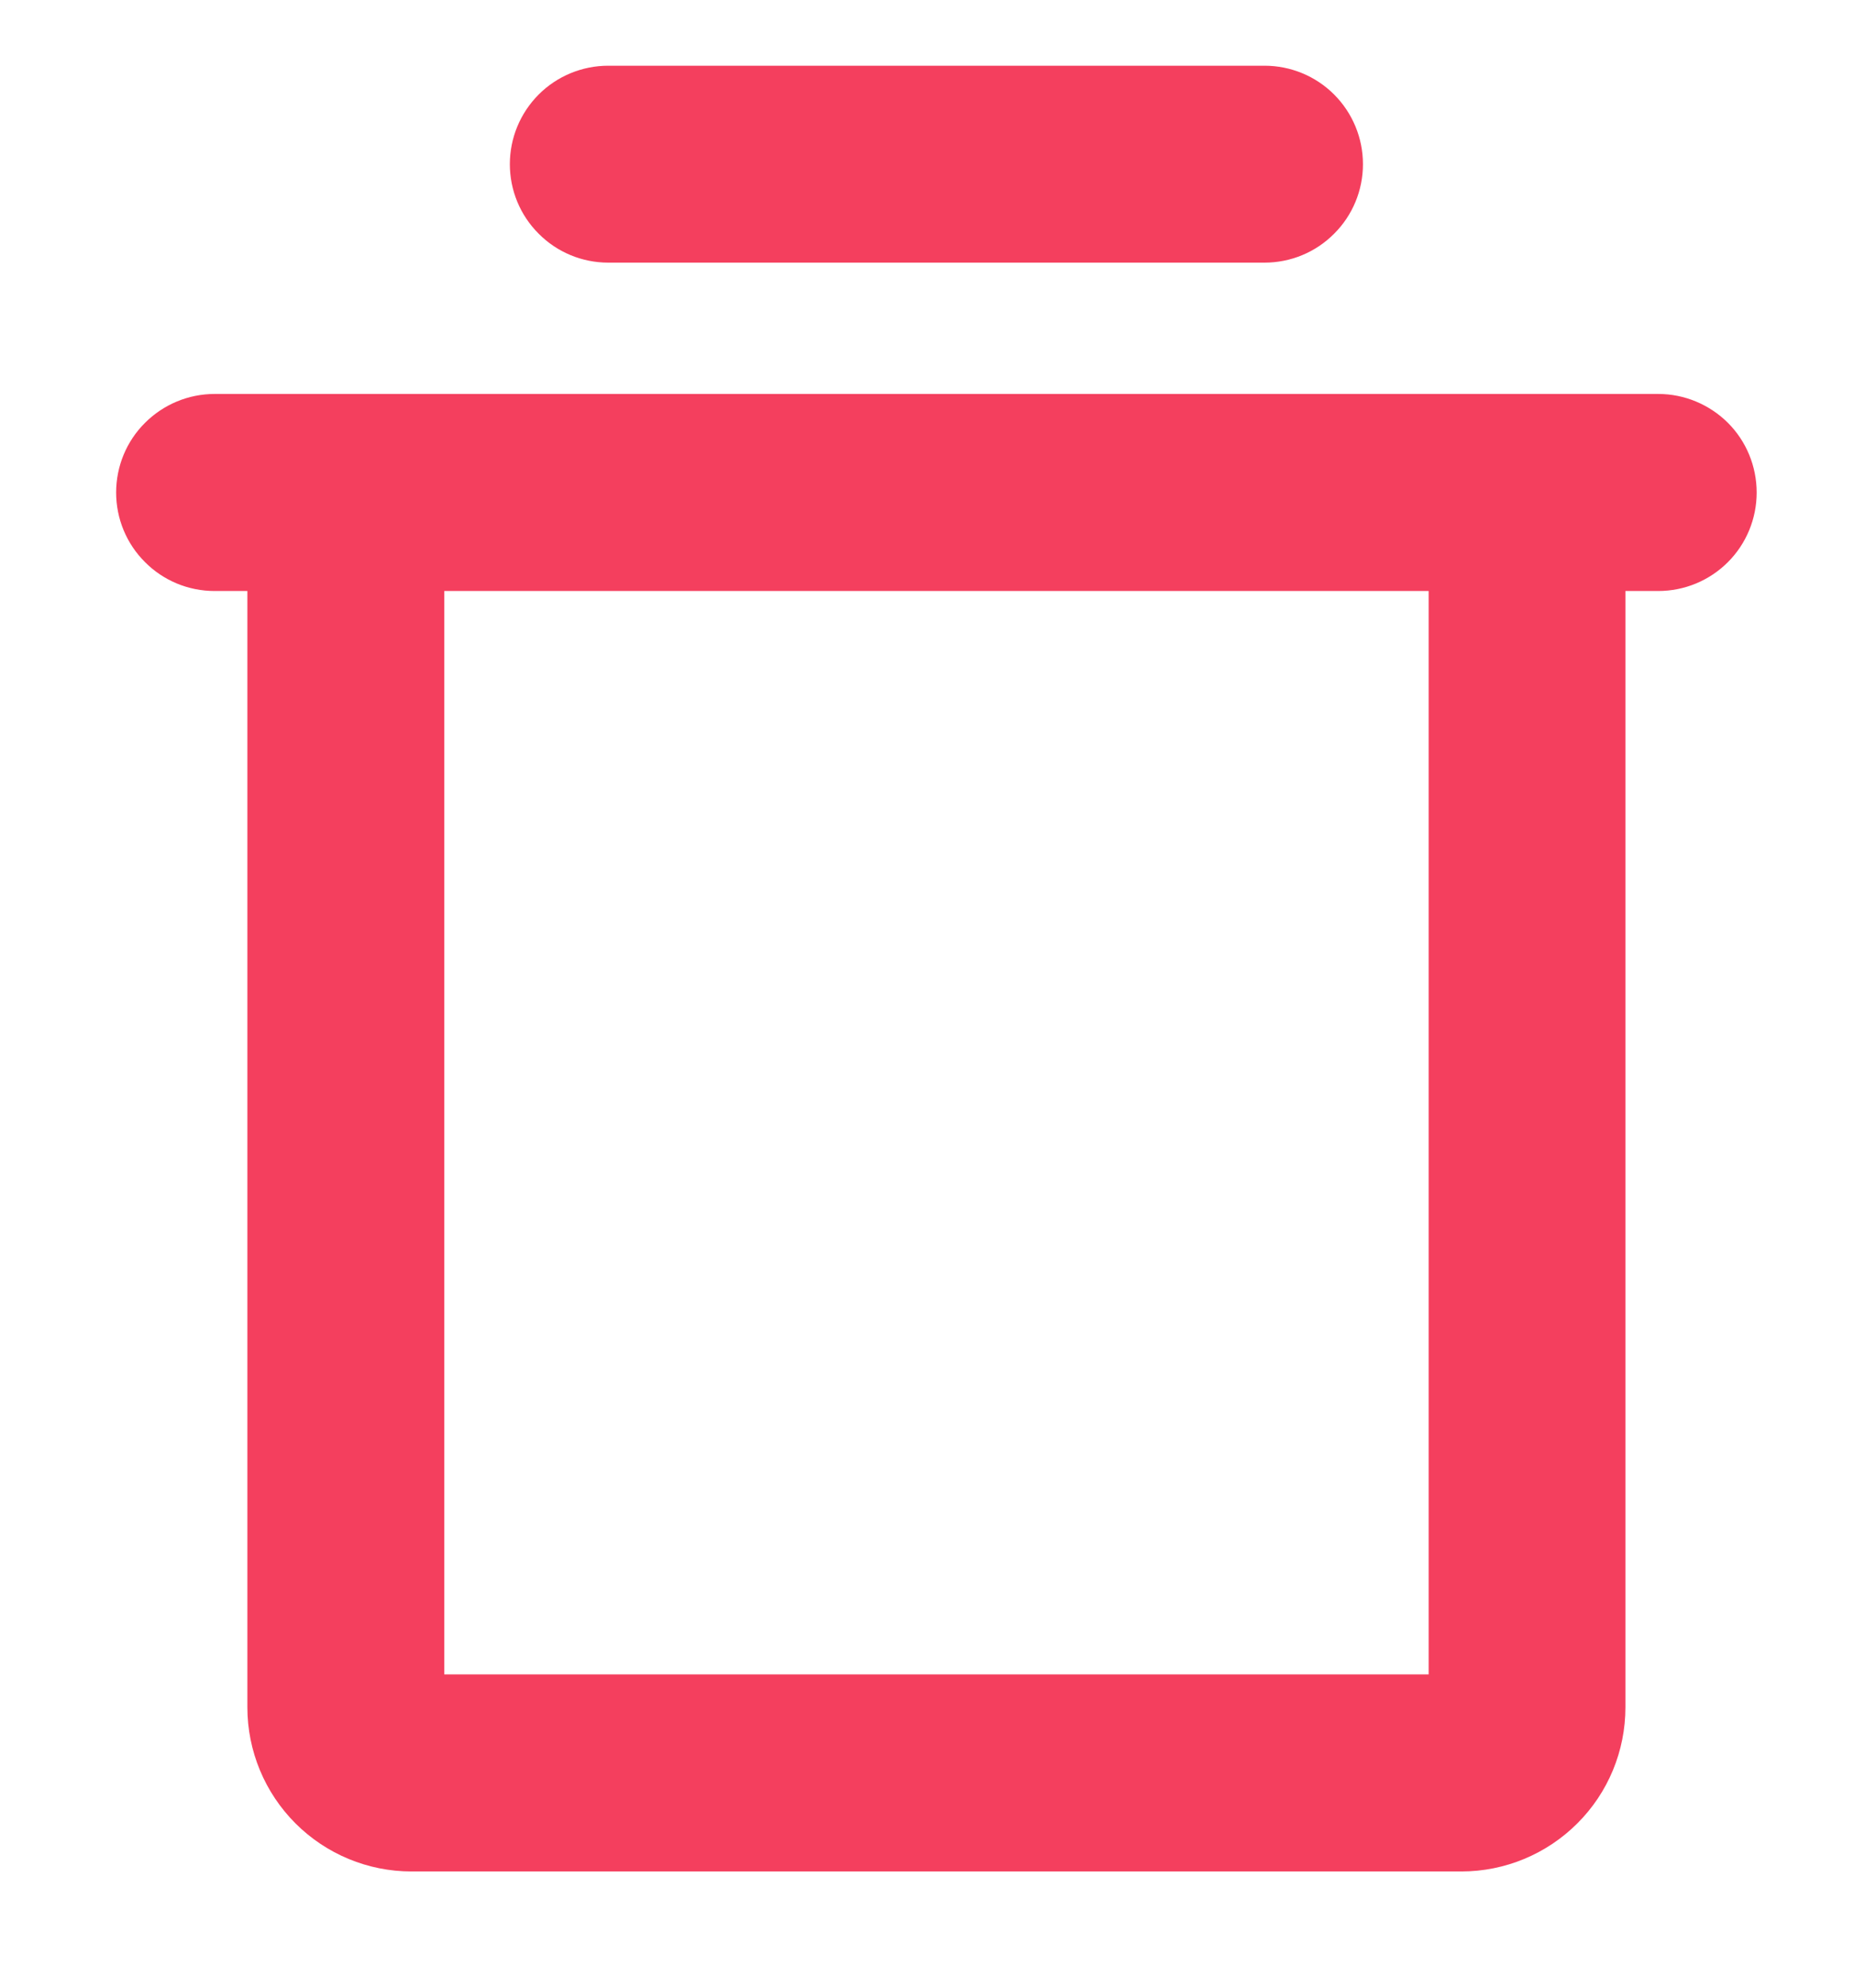 <svg width="14" height="15" viewBox="0 0 14 15" fill="none" xmlns="http://www.w3.org/2000/svg">
<path d="M12.522 2.973H1.62C1.423 2.973 1.234 3.052 1.095 3.191C0.955 3.33 0.877 3.519 0.877 3.717C0.877 3.914 0.955 4.103 1.095 4.242C1.234 4.382 1.423 4.46 1.62 4.46H1.868V12.884C1.868 13.213 1.999 13.528 2.231 13.76C2.463 13.992 2.778 14.123 3.107 14.123H11.035C11.364 14.123 11.679 13.992 11.911 13.76C12.144 13.528 12.274 13.213 12.274 12.884V4.46H12.522C12.719 4.46 12.908 4.382 13.048 4.242C13.187 4.103 13.265 3.914 13.265 3.717C13.265 3.519 13.187 3.33 13.048 3.191C12.908 3.052 12.719 2.973 12.522 2.973ZM10.788 12.636H3.355V4.46H10.788V12.636ZM3.85 1.239C3.85 1.042 3.928 0.853 4.068 0.713C4.207 0.574 4.396 0.496 4.593 0.496H9.549C9.746 0.496 9.935 0.574 10.074 0.713C10.214 0.853 10.292 1.042 10.292 1.239C10.292 1.436 10.214 1.625 10.074 1.764C9.935 1.904 9.746 1.982 9.549 1.982H4.593C4.396 1.982 4.207 1.904 4.068 1.764C3.928 1.625 3.85 1.436 3.85 1.239Z" fill="#F43F5E"/>
</svg>
